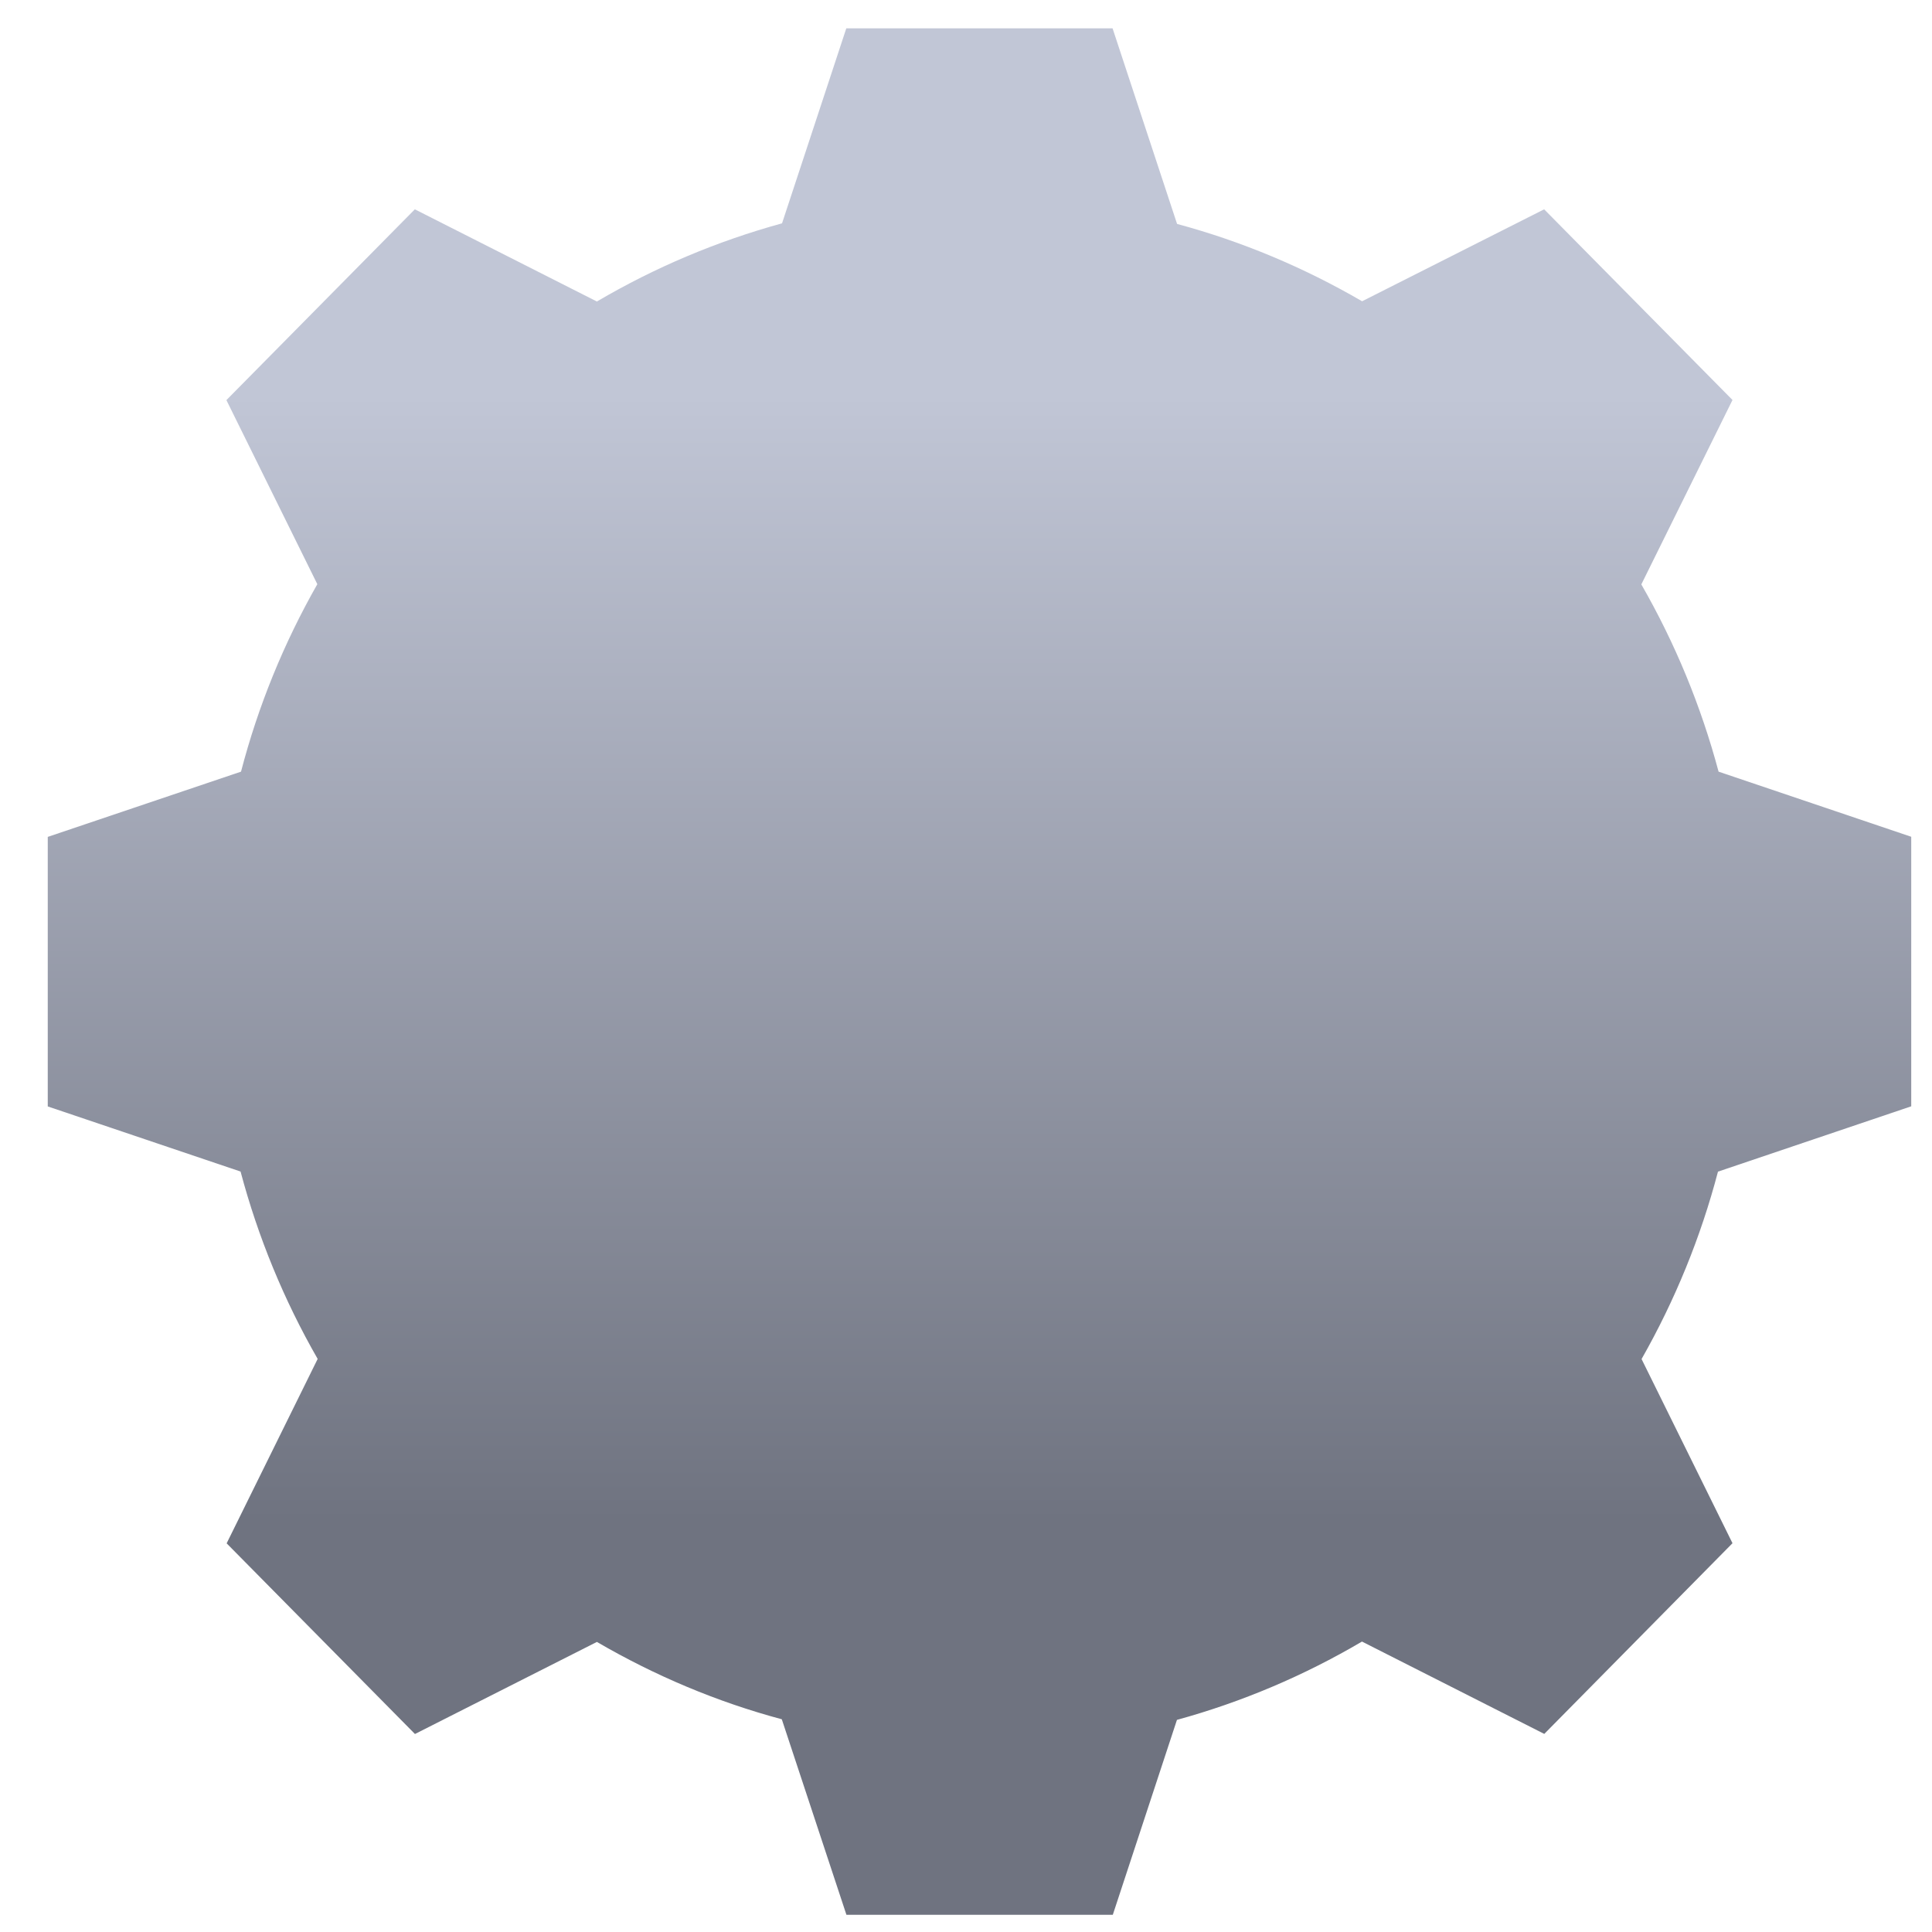 <svg xmlns="http://www.w3.org/2000/svg" xmlns:xlink="http://www.w3.org/1999/xlink" width="64" height="64" viewBox="0 0 64 64" version="1.1"><defs><linearGradient id="linear0" gradientUnits="userSpaceOnUse" x1="0" y1="0" x2="0" y2="1" gradientTransform="matrix(57.36,0,0,37.619,2.854,12.917)"><stop offset="0" style="stop-color:#c1c6d6;stop-opacity:1;"/><stop offset="1" style="stop-color:#6f7380;stop-opacity:1;"/></linearGradient></defs><g id="surface1"><path style=" stroke:none;fill-rule:nonzero;fill:url(#linear0);" d="M 28.035 0.938 L 25.906 7.398 C 23.758 7.988 21.699 8.855 19.773 9.988 L 13.742 6.934 L 7.5 13.254 L 10.512 19.352 C 9.402 21.301 8.551 23.387 7.984 25.562 L 1.582 27.723 L 1.582 36.652 L 7.969 38.809 C 8.547 40.98 9.406 43.07 10.523 45.016 L 7.508 51.125 L 13.746 57.441 L 19.773 54.391 C 21.699 55.512 23.754 56.379 25.898 56.953 L 28.039 63.43 L 36.863 63.43 L 38.988 56.973 C 41.137 56.383 43.191 55.512 45.117 54.379 L 51.156 57.438 L 57.391 51.121 L 54.379 45.02 C 55.488 43.07 56.34 40.984 56.91 38.812 L 63.312 36.648 L 63.312 27.719 L 56.93 25.562 C 56.348 23.387 55.492 21.309 54.371 19.359 L 57.391 13.25 L 51.152 6.934 L 45.121 9.98 C 43.195 8.859 41.137 7.996 38.992 7.418 L 36.855 0.938 Z M 28.035 0.938 "/></g></svg>
